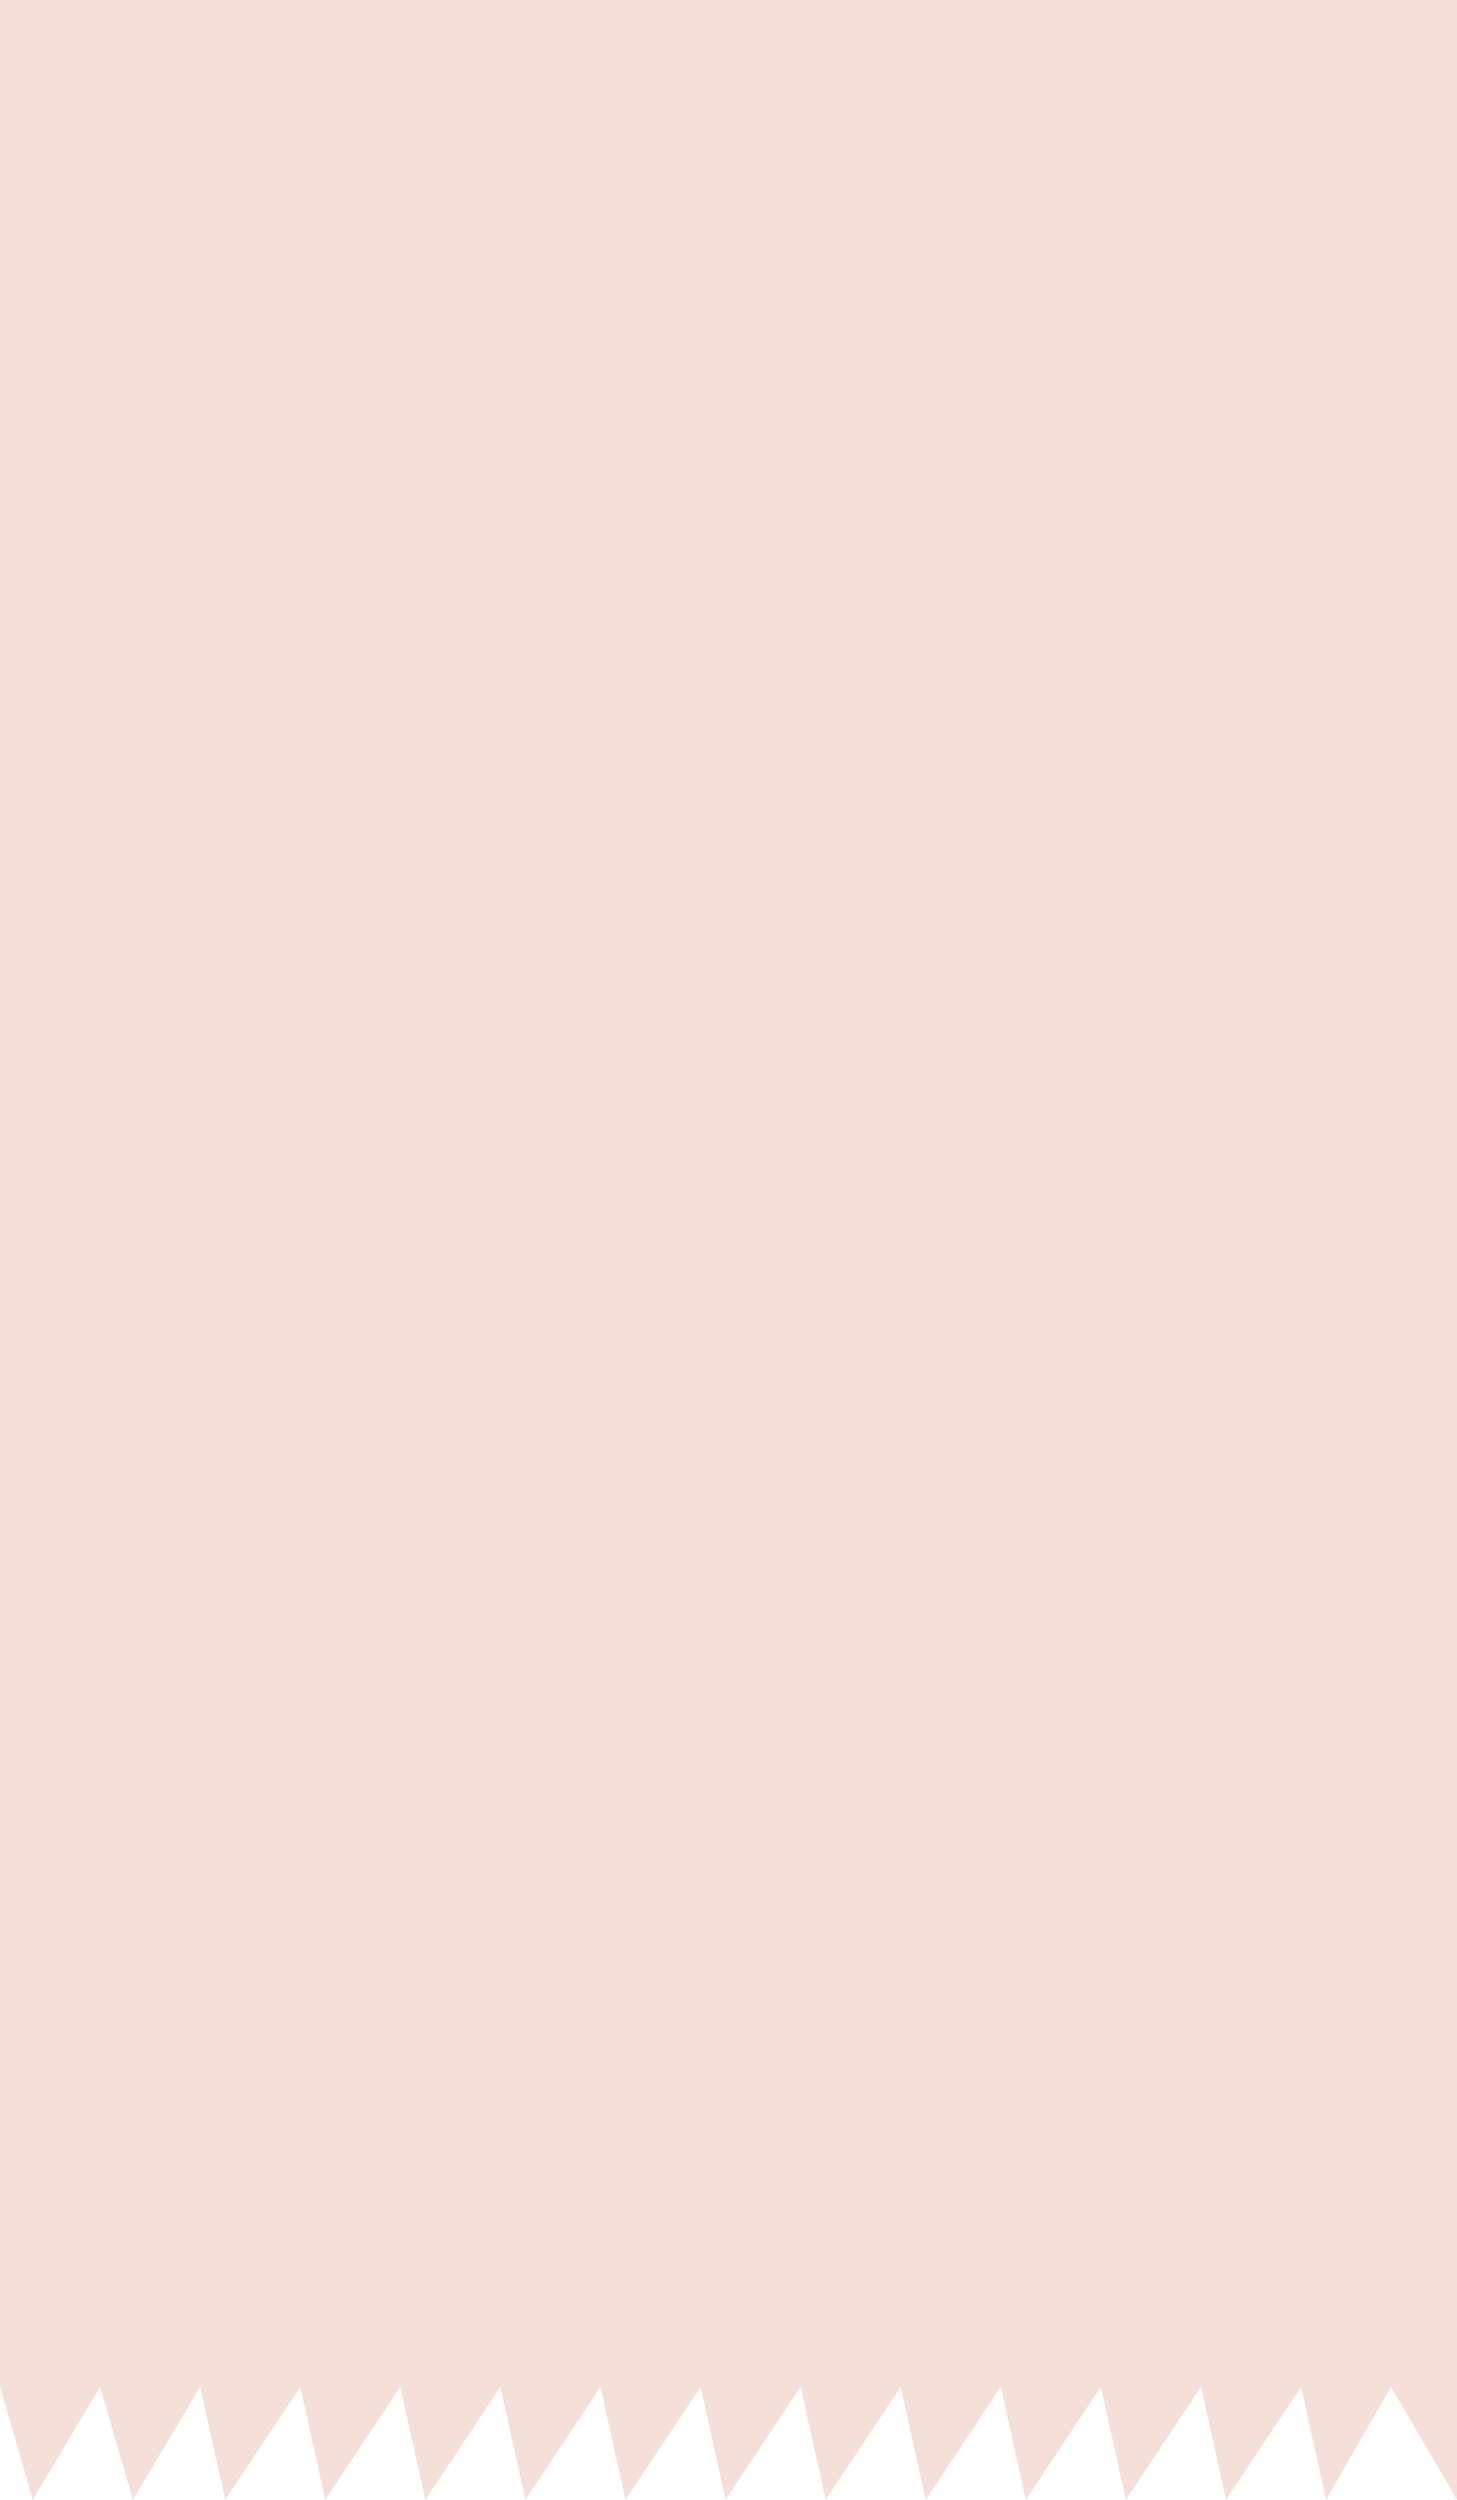 <svg xmlns="http://www.w3.org/2000/svg" width="375" height="643" viewBox="0 0 375 643" fill="none">
  <path d="M0 0H375V643L358 613.956L341.299 643L334.859 613.956L315.54 643L309.101 613.956L289.782 643L283.342 613.956L264.024 643L257.584 613.956L238.265 643L231.826 613.956L212.507 643L206.067 613.956L186.748 643L180.309 613.956L160.99 643L154.55 613.956L135.232 643L128.792 613.956L109.473 643L103.034 613.956L83.715 643L77.275 613.956L57.956 643L51.517 613.956L34.198 643L25.758 613.956L8.44 643L0 613.956V0Z" fill="#F5E0D9"/>
</svg>